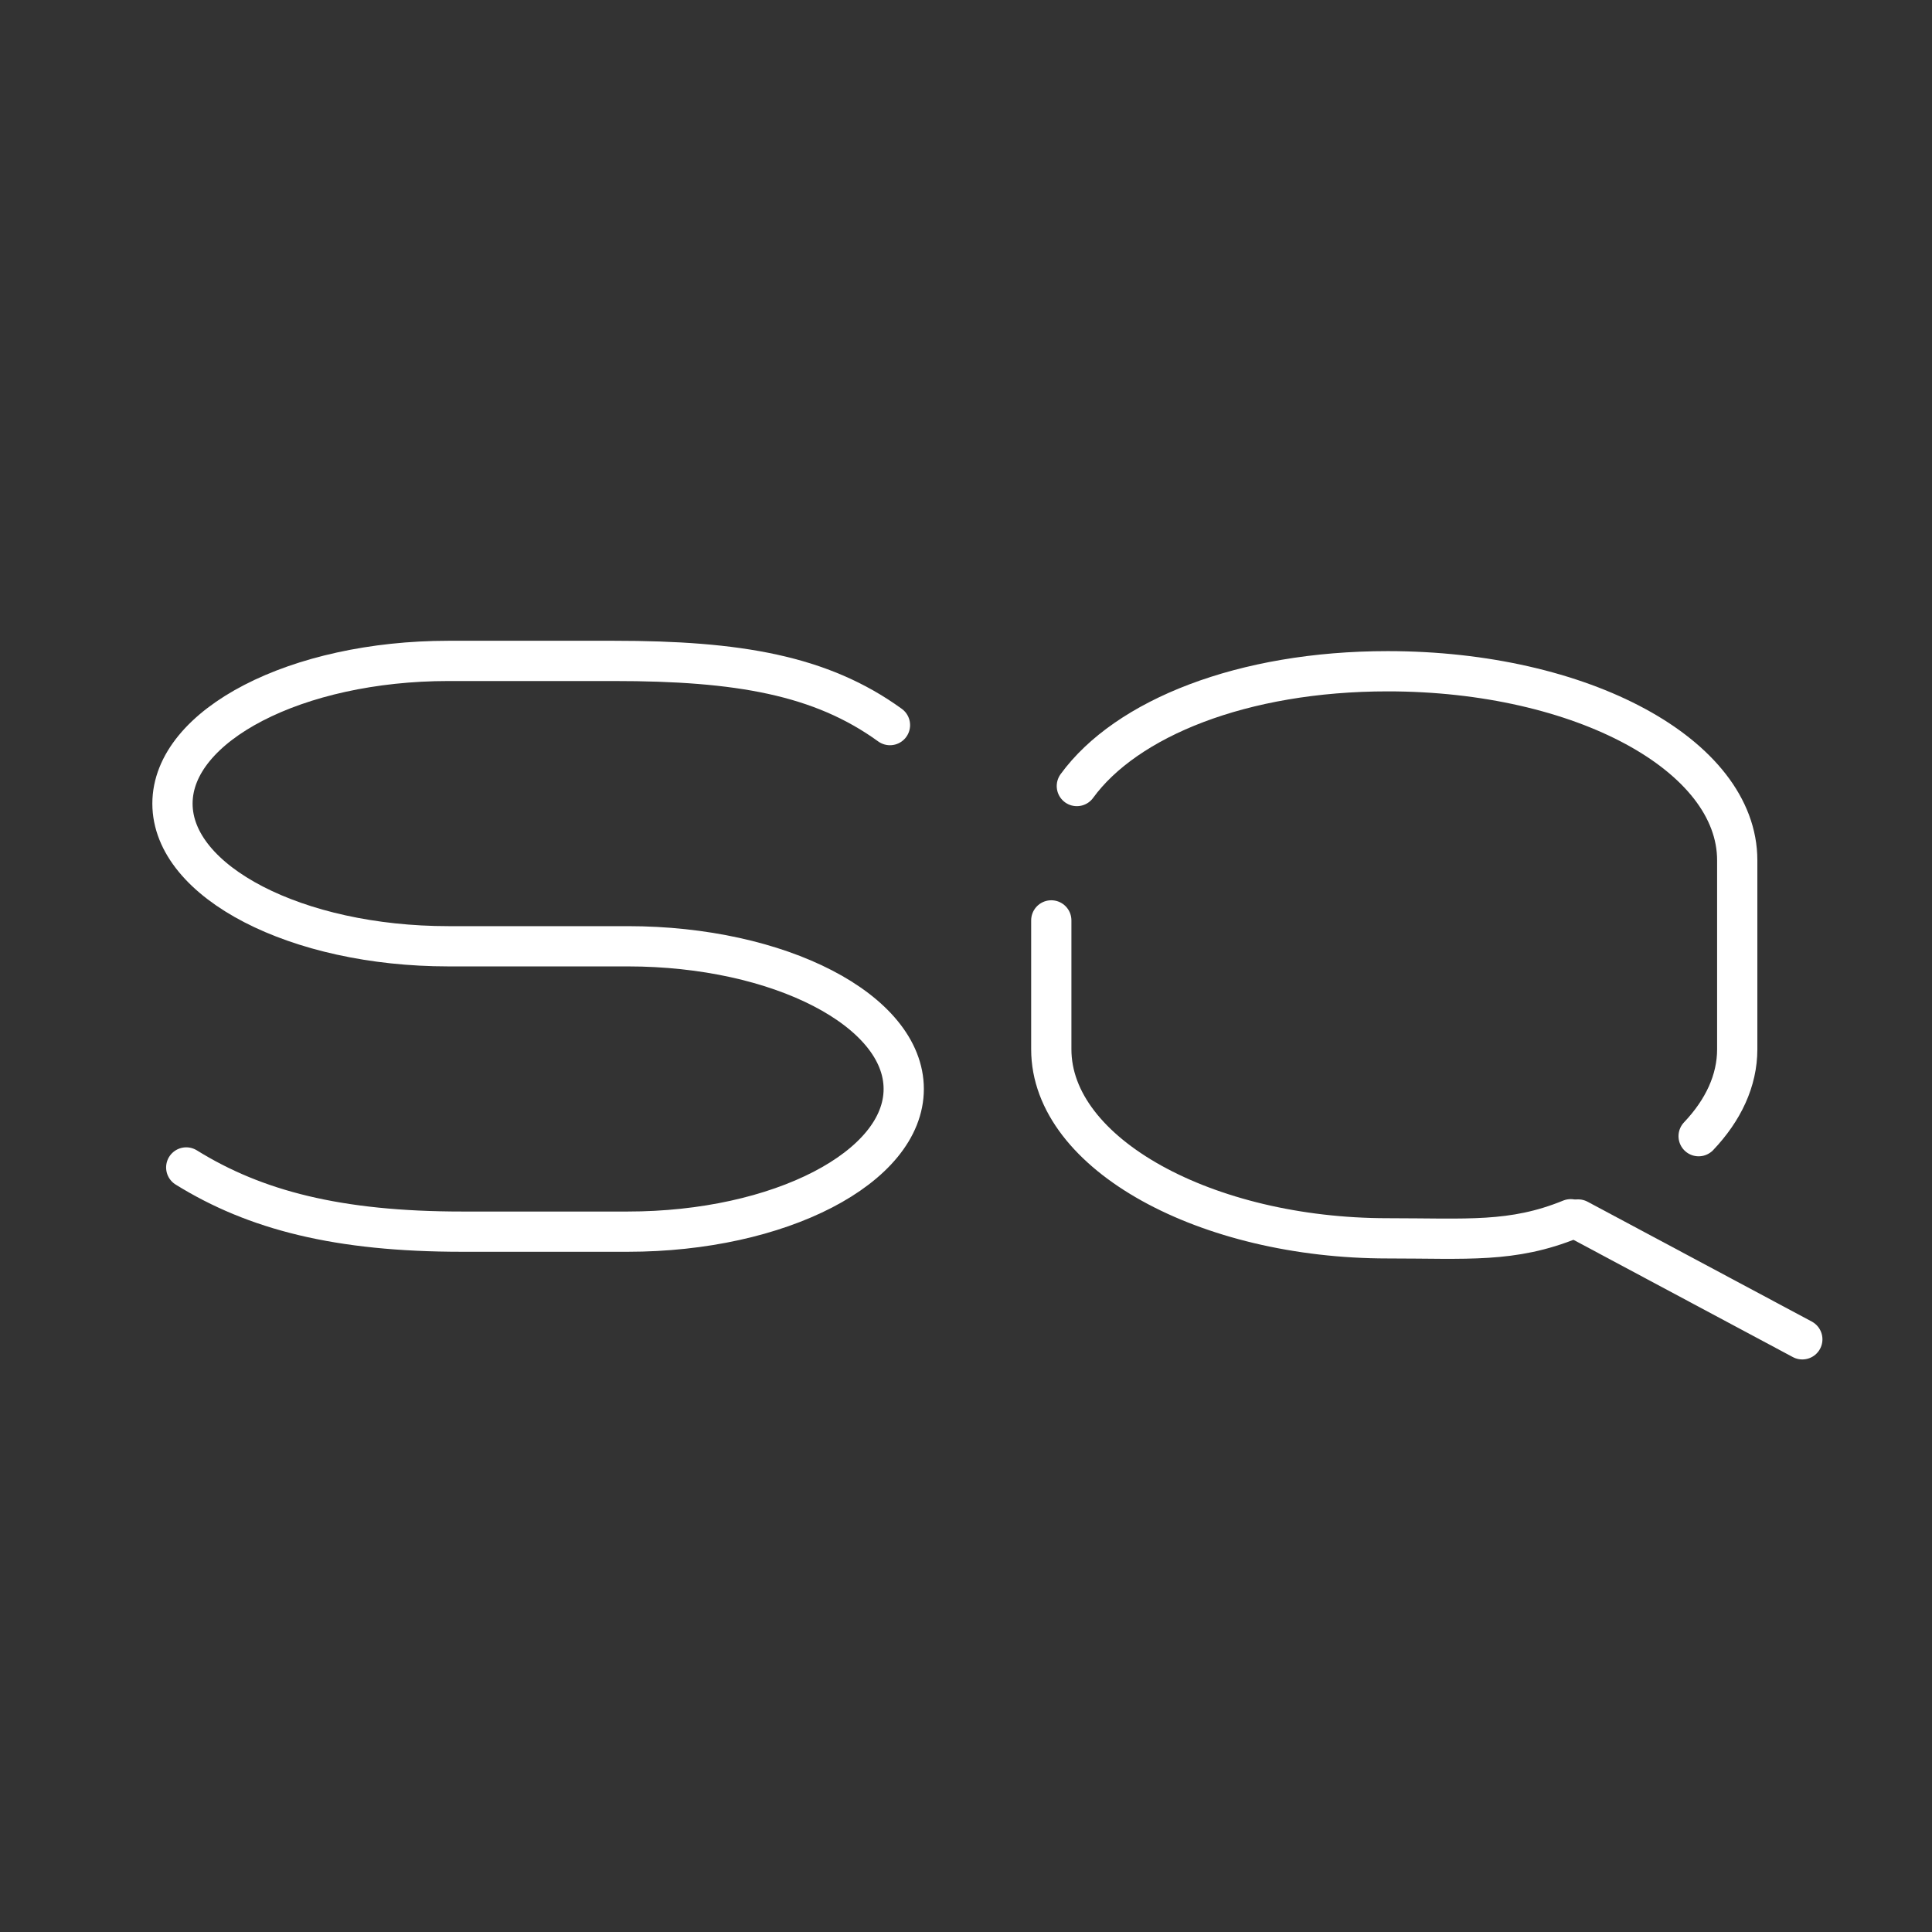 <?xml version="1.0" encoding="UTF-8"?>
<svg version="1.1" viewBox="0 0 48 48" xmlns="http://www.w3.org/2000/svg">
 <rect x="0" y="0" width="48" height="48" fill="#333333" stroke="none"/>
 <defs>
  <style>.a{fill:none;stroke:#fff;stroke-linecap:round;stroke-linejoin:round;}</style>
 </defs>
  <line class="a" x1="44.778" x2="39.208" y1="33.275" y2="30.298"/>
  <path class="a" d="m42.202 28.228c0.612-0.645 0.959-1.38 0.959-2.159v-4.695c0-2.609-3.86-4.697-8.683-4.697-3.61 0-6.499 1.17-7.724 2.852m-0.635 3.338v3.202c0 2.609 3.857 4.697 8.359 4.697 1.974 0 3.094 0.118 4.546-0.474"/>
  <path class="a" d="m4.627 29.005c1.714 1.063 3.771 1.595 6.856 1.595h4.114c3.771 0 6.856-1.595 6.856-3.545s-3.085-3.545-6.856-3.545h-4.456c-3.771 0-6.856-1.595-6.856-3.545 0-1.95 3.085-3.545 6.856-3.545h4.114c3.085 0 5.142 0.354 6.856 1.595"/>
</svg>
